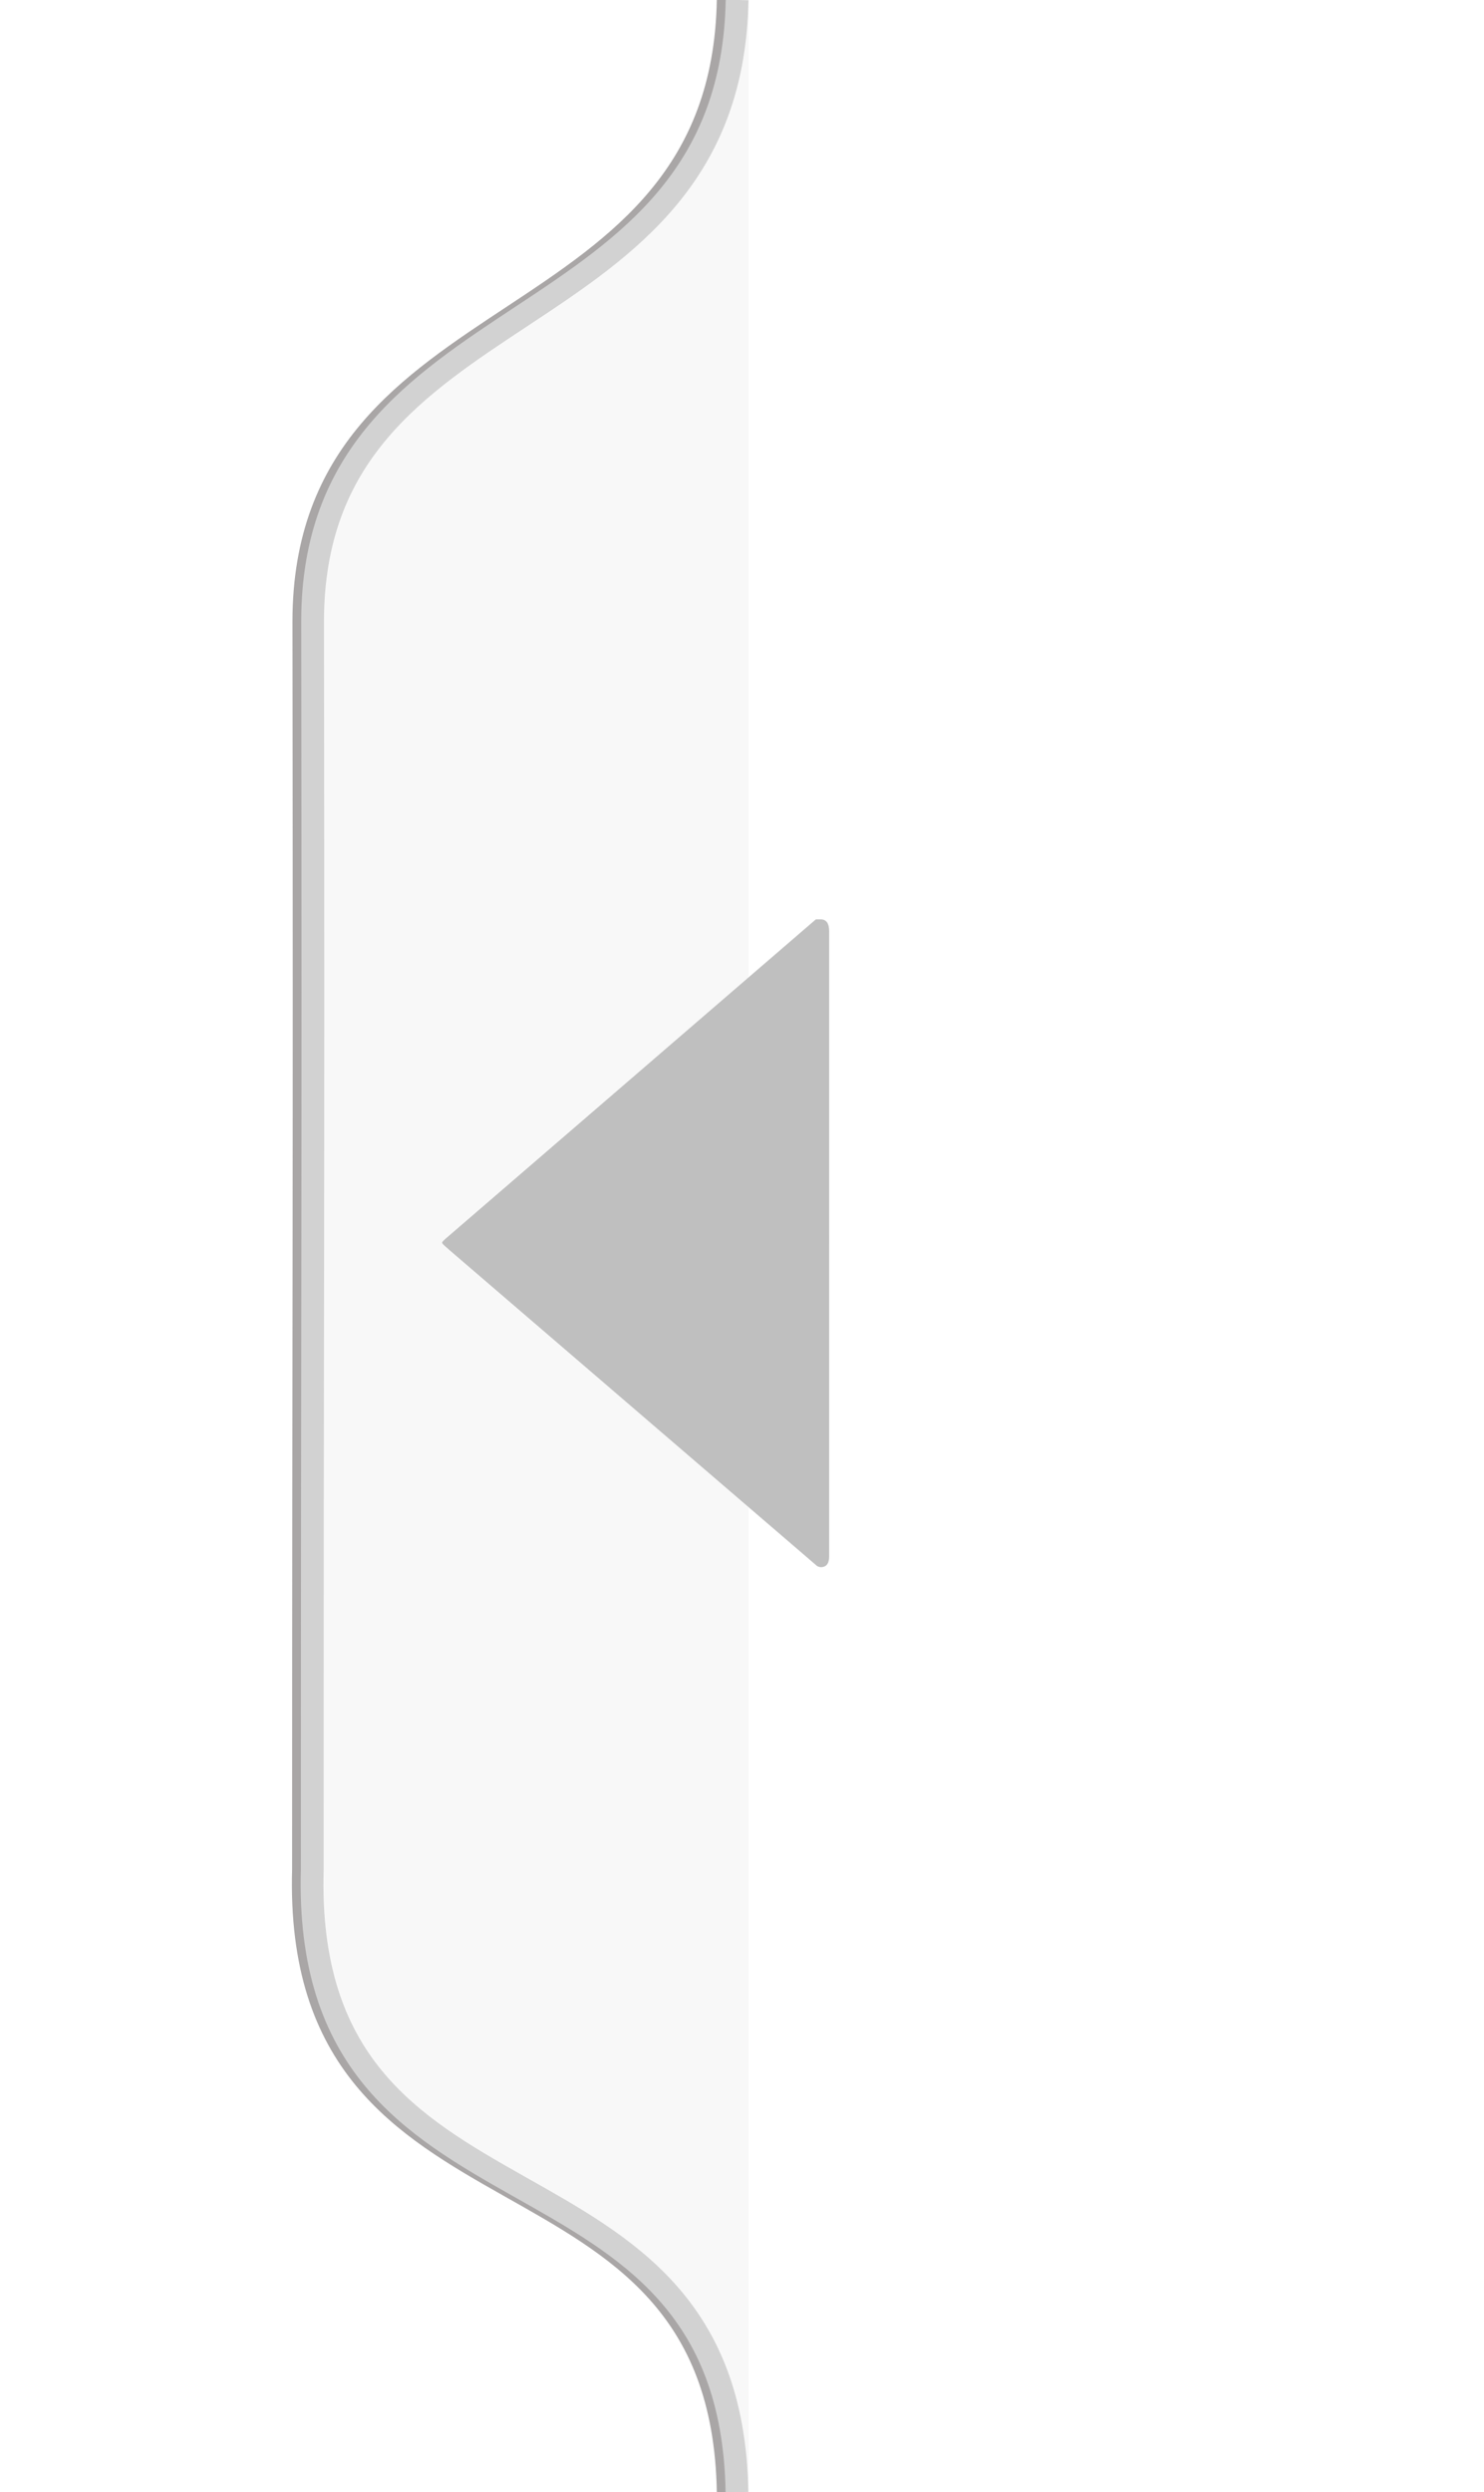 <svg width="49.231" height="82.634" viewBox="0 0 13.026 21.864" enable-background="new" xmlns="http://www.w3.org/2000/svg"><defs><filter style="color-interpolation-filters:sRGB" id="a" x="-.132" y="-.018" width="1.265" height="1.036"><feGaussianBlur stdDeviation=".164"/></filter></defs><path style="fill:none;fill-opacity:1;stroke:#7e7979;stroke-width:.2;stroke-linecap:butt;stroke-linejoin:miter;stroke-miterlimit:4;stroke-dasharray:none;stroke-opacity:.667;filter:url(#a)" d="M6.392 0C6.336 3.07 2.67 2.499 2.667 5.452c.007 5.48-.003 5.48-.003 10.948-.097 3.41 3.672 2.176 3.728 5.464"/><path style="fill:#f8f8f8;fill-opacity:1;stroke:none;stroke-width:.2px;stroke-linecap:butt;stroke-linejoin:miter;stroke-opacity:.667" d="M6.57 0c-.057 3.07-3.723 2.499-3.726 5.452.007 5.48-.003 5.48-.003 10.948-.097 3.41 3.672 2.176 3.729 5.464z"/><path style="fill:none;fill-opacity:1;stroke:#d2d2d2;stroke-width:.2;stroke-linecap:butt;stroke-linejoin:miter;stroke-opacity:1;stroke-miterlimit:4;stroke-dasharray:none" d="M6.47 0c-.057 3.07-3.724 2.499-3.726 5.452.007 5.48-.003 5.48-.003 10.948-.097 3.41 3.672 2.176 3.728 5.464"/><path d="M7.027 13.654c0 .064-.025.095-.074.095a.09.09 0 0 1-.032-.01l-3.228-2.773c-.02-.02-.062-.05-.063-.064 0-.012.042-.044.063-.063L6.91 8.066h.043c.05 0 .074.035.074.106z" transform="translate(.251)" aria-label="⏴" style="fill:#bfbfbf;stroke-width:.265"/></svg>
